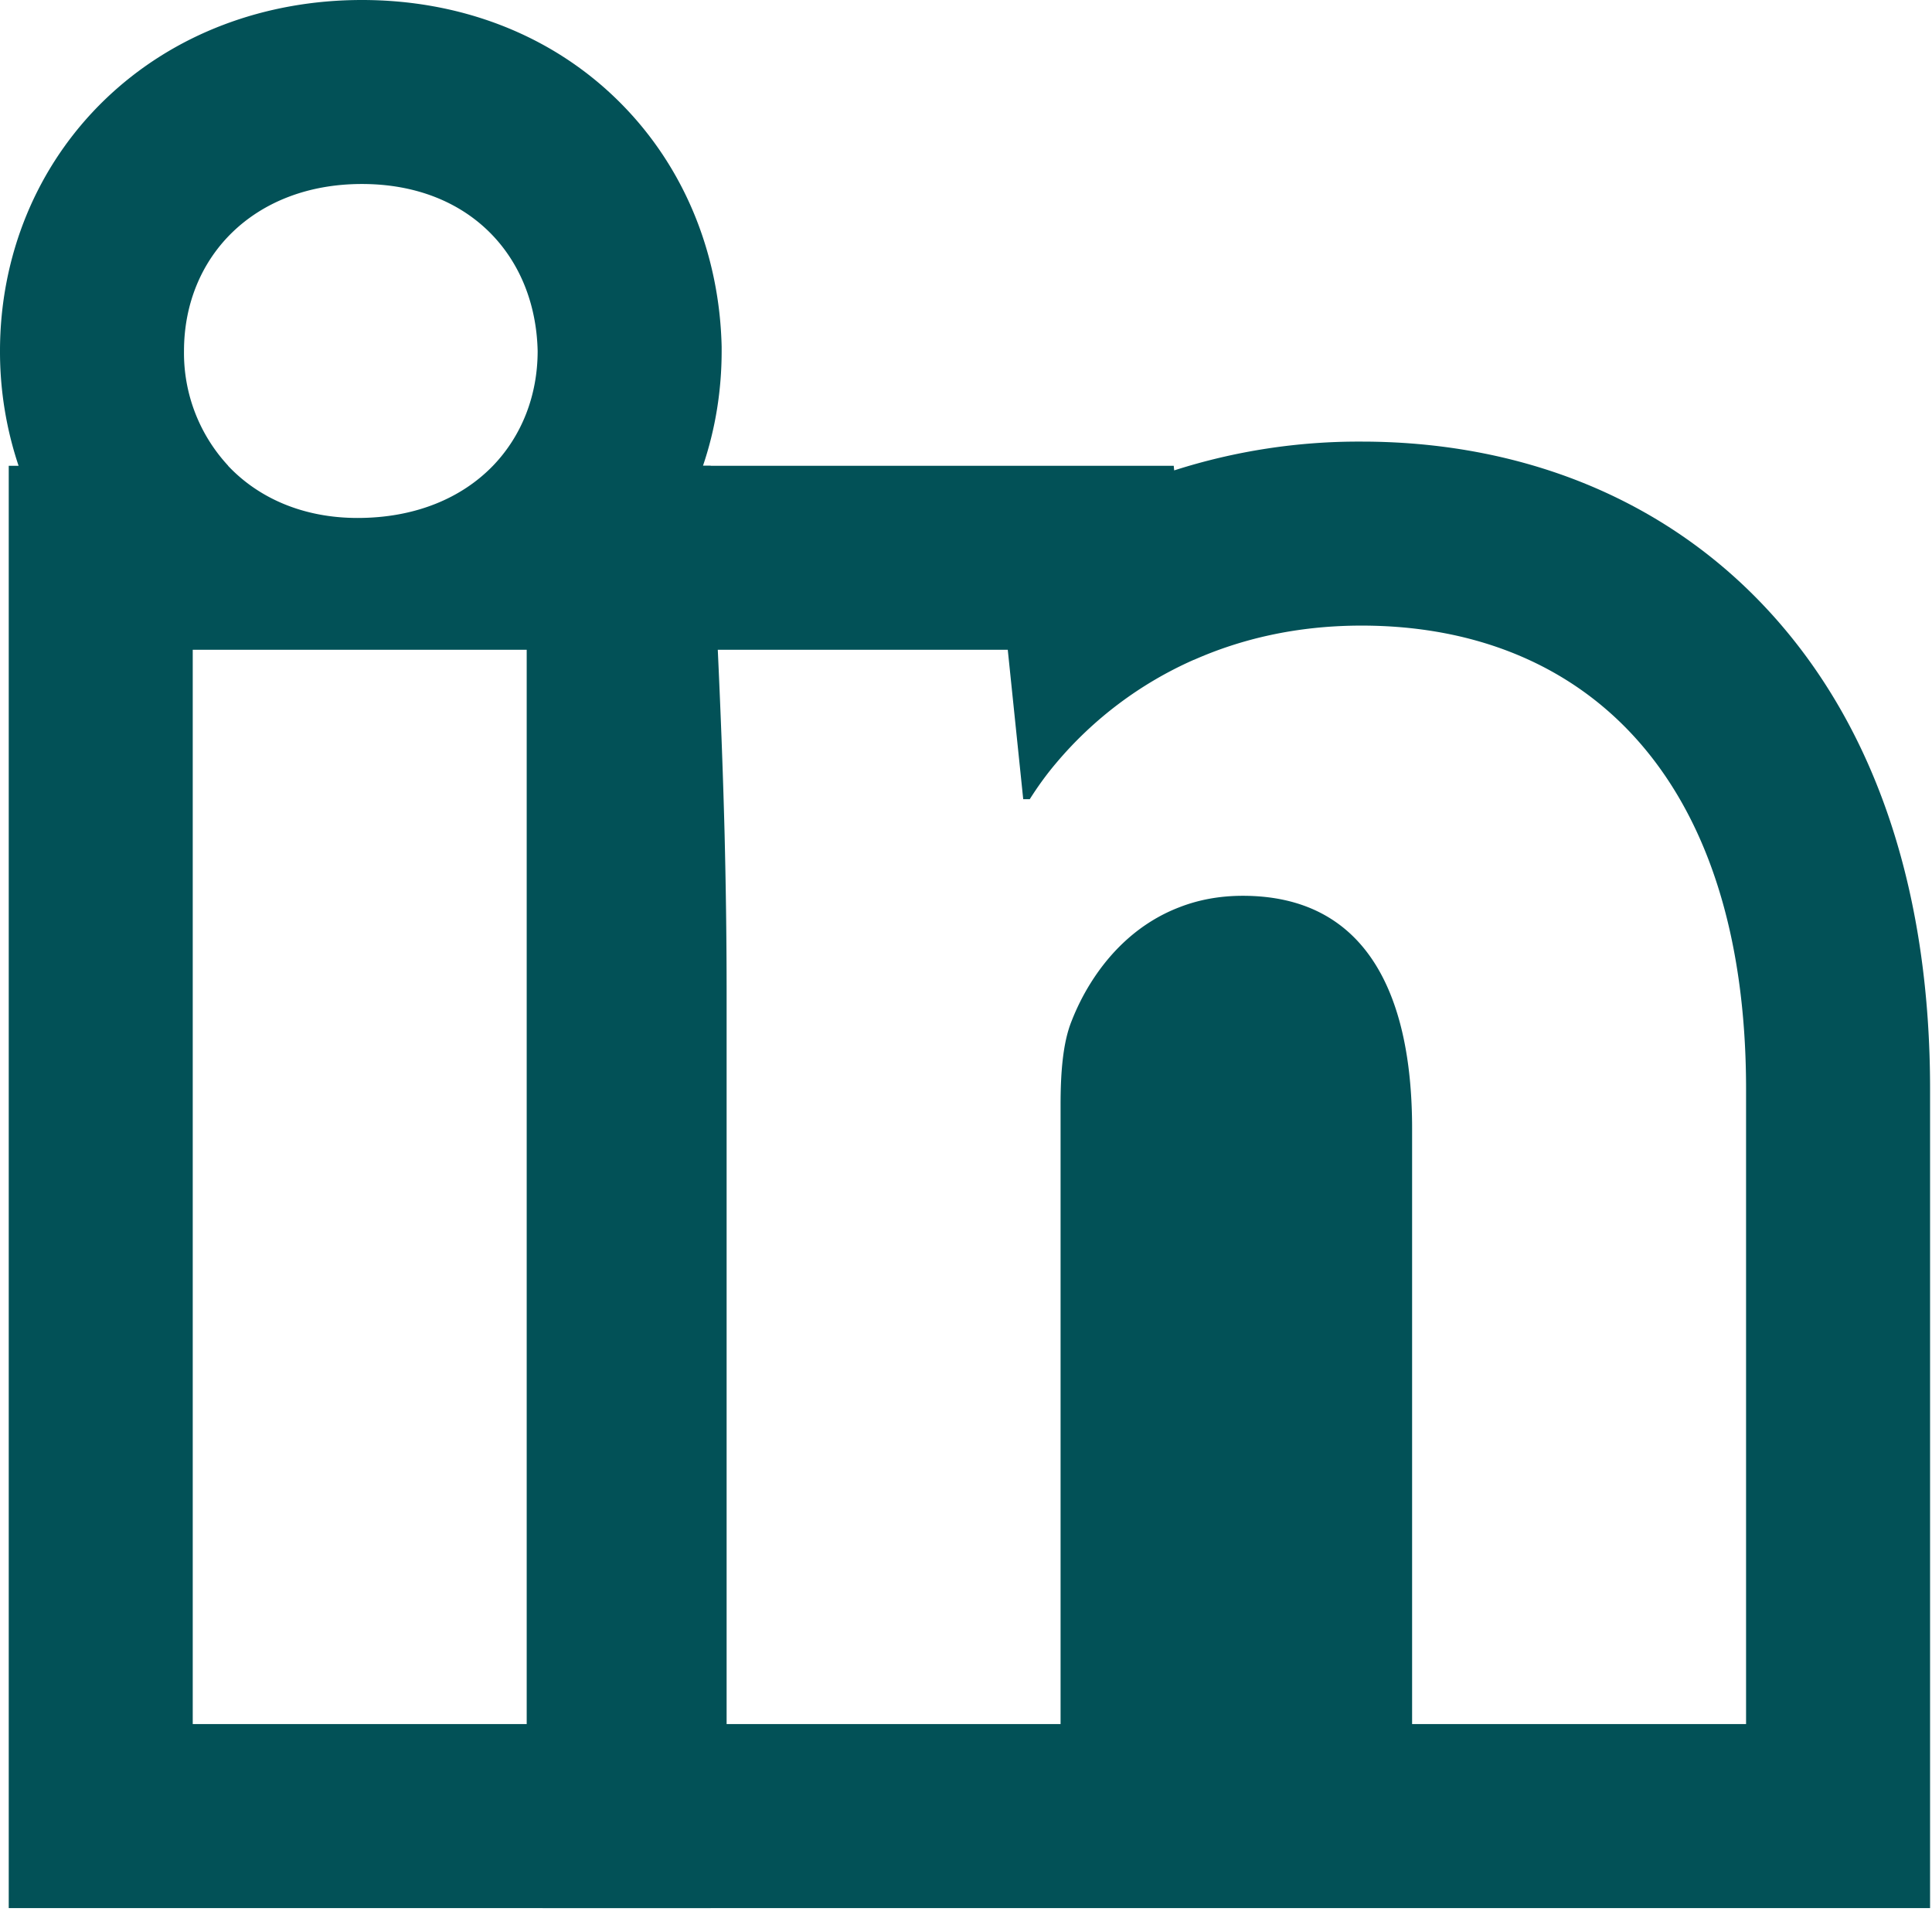 <svg xmlns="http://www.w3.org/2000/svg" width="21" height="21" fill="none"><path fill-rule="evenodd" clip-rule="evenodd" d="M7.844 3.792v.023c0 .426-.067.847-.203 1.248h.084V20.74H.095V5.063h.107A3.905 3.905 0 010 3.815c0-1.024.39-2.008 1.14-2.732C1.89.36 2.89 0 3.934 0c1.051 0 2.049.364 2.793 1.102.736.73 1.095 1.695 1.117 2.667v.023zM2.48 5.062A1.8 1.8 0 012 3.816C2 2.788 2.764 2 3.934 2s1.887.788 1.91 1.815c0 .483-.172.922-.486 1.248-.338.349-.841.567-1.472.567-.593 0-1.078-.218-1.407-.567zM2.095 18.74h3.63V7.063h-3.63V18.74z" fill="#025157"/><path fill-rule="evenodd" clip-rule="evenodd" d="M5.71 5.063h7.048l.005.05A6.567 6.567 0 0114.8 4.8c1.656 0 3.282.568 4.472 1.892 1.17 1.302 1.707 3.095 1.707 5.146v8.902H5.898v-9.952c0-1.412-.046-2.595-.093-3.635l-.095-2.09zm7.266 2.109A4.144 4.144 0 0011.475 8.3c-.11.13-.201.26-.277.379l-.005.008h-.071l-.168-1.624H7.802c.028.606.055 1.268.074 2 .013.536.022 1.109.022 1.725v7.952h3.63v-6.734c0-.334.023-.669.12-.908.054-.138.122-.277.206-.411.217-.348.534-.66.964-.825.204-.08.434-.125.691-.125 1.314 0 1.84 1.027 1.84 2.531v6.472h3.63V11.84c0-3.44-1.792-5.04-4.18-5.04-.71 0-1.316.148-1.823.373z" fill="#025157"/></svg>